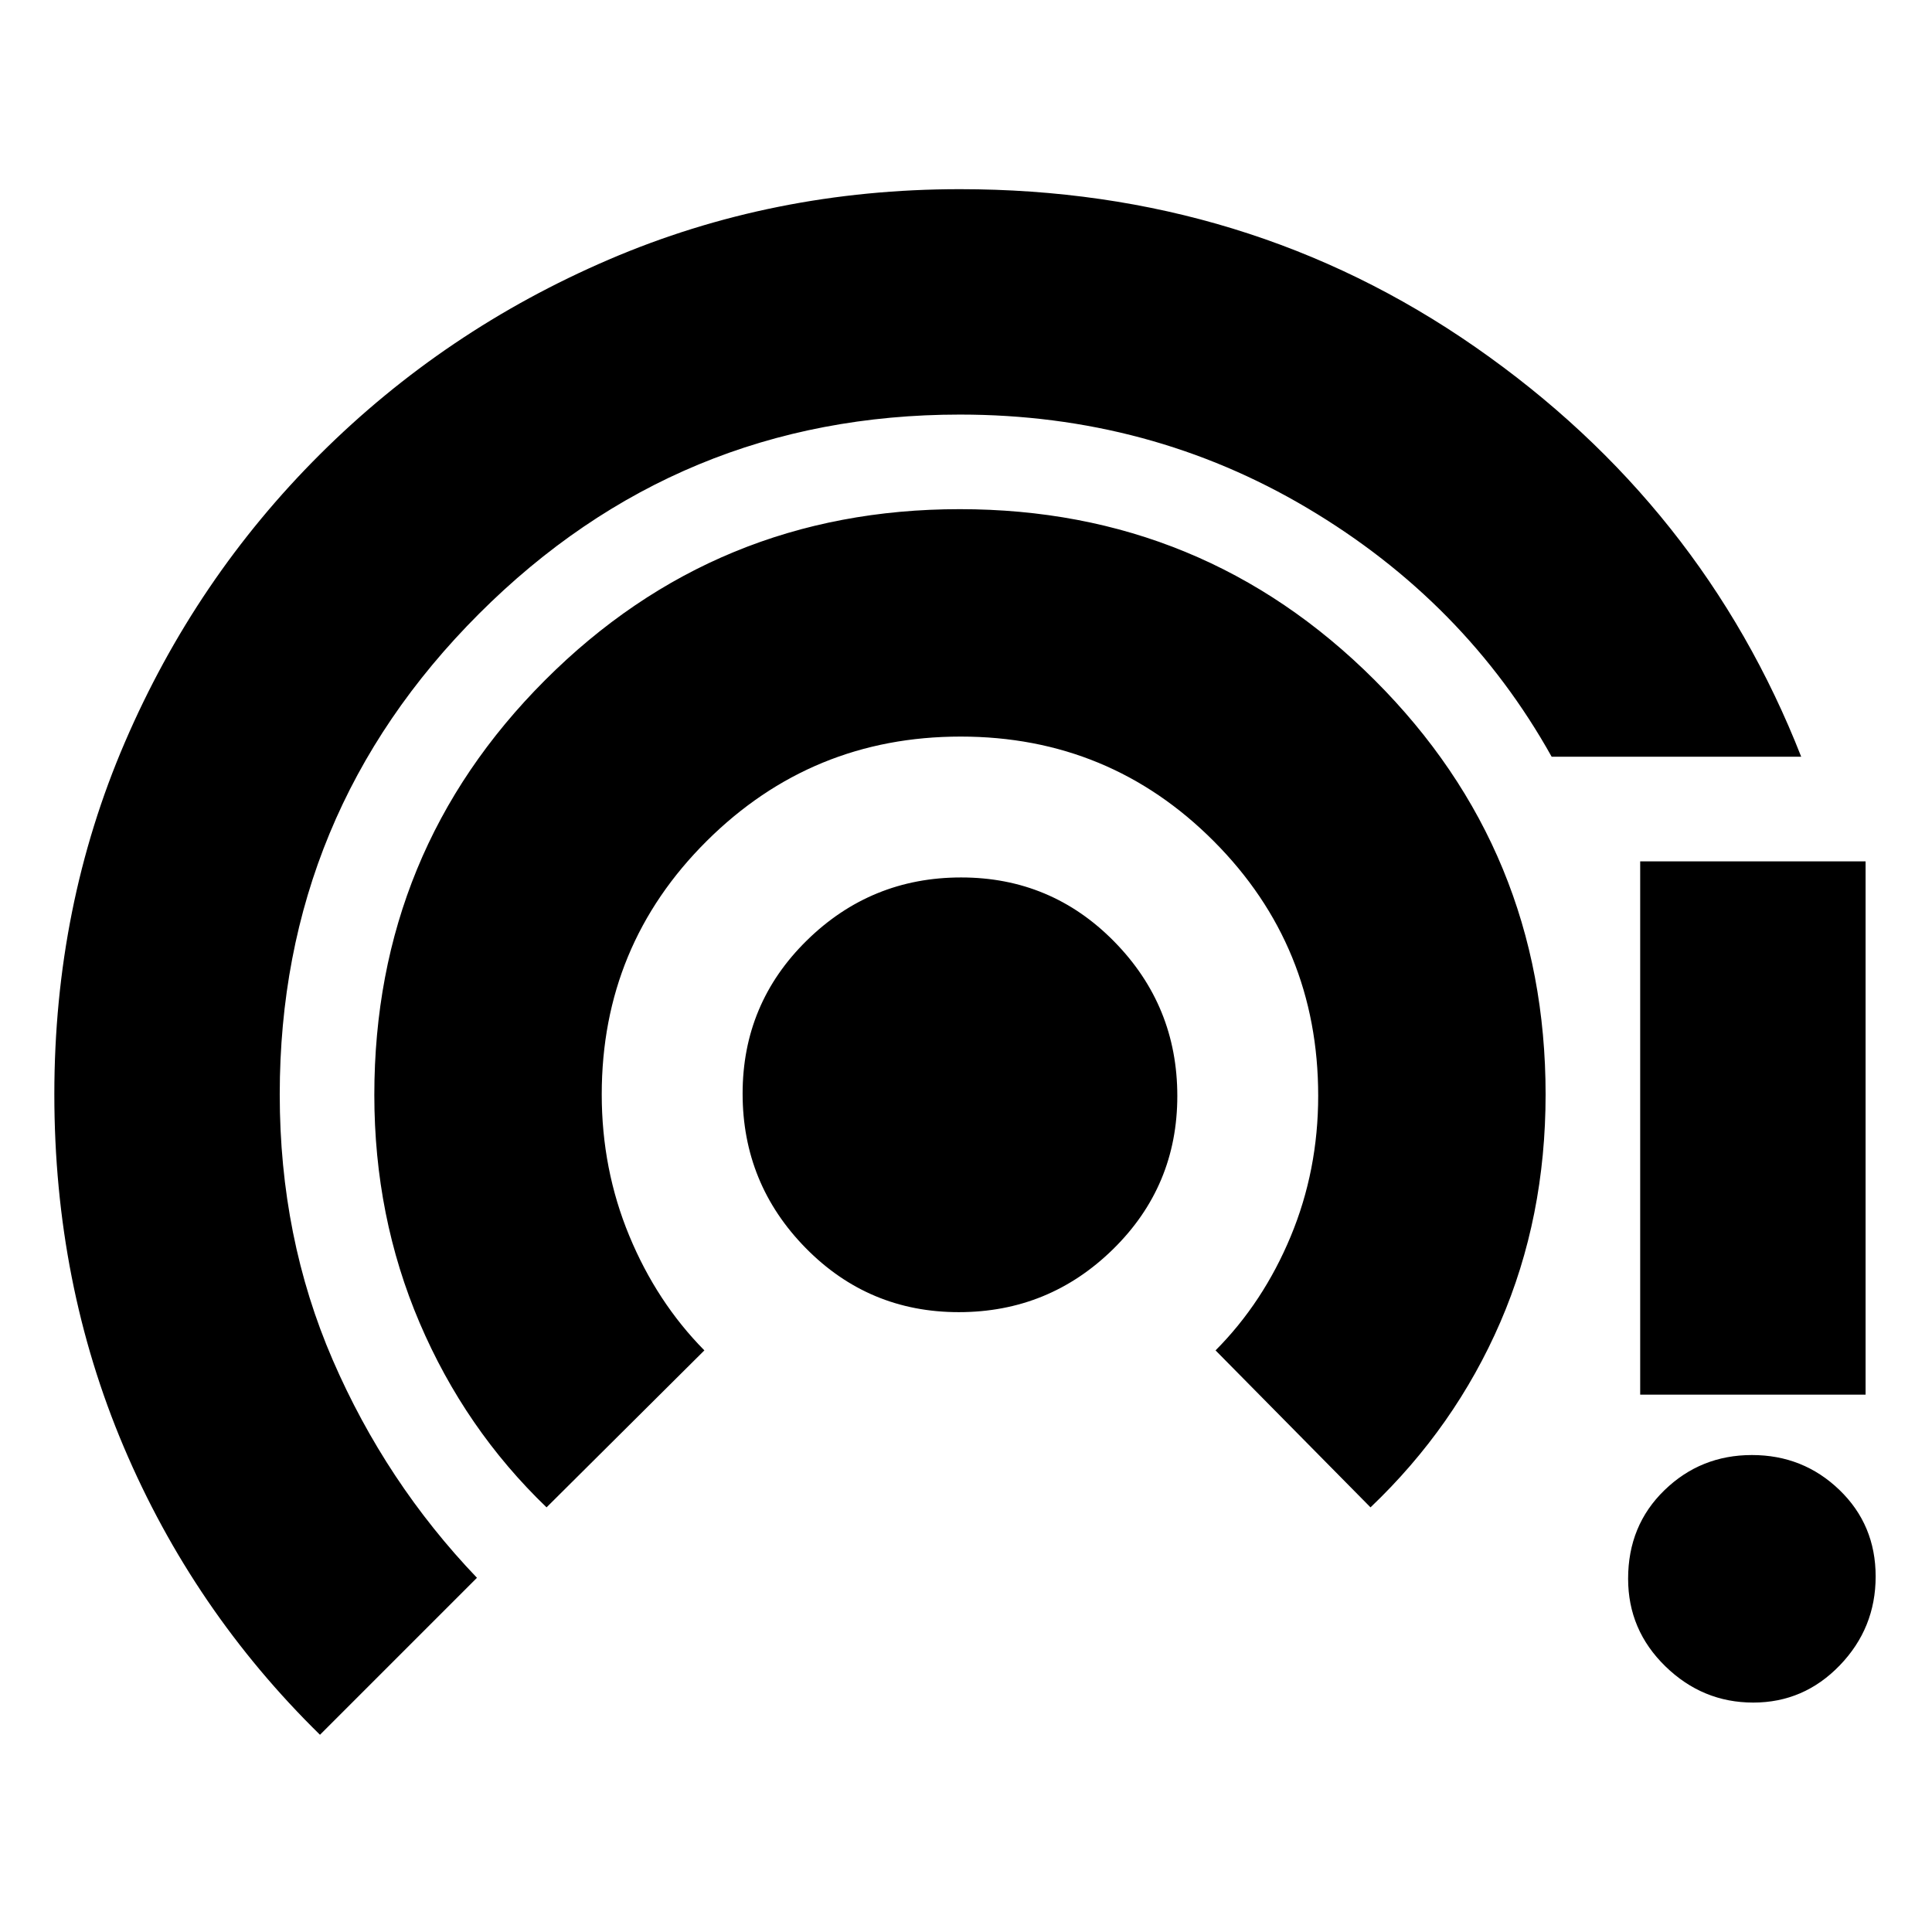 <svg xmlns="http://www.w3.org/2000/svg" height="20" viewBox="0 -960 960 960" width="20"><path d="M159-98q-63.08-61.82-97.54-143.11Q27-322.41 27-416.25q0-93.45 35.04-174.88 35.04-81.44 96.97-143.13 61.92-61.69 143.43-96.72Q383.94-866 477-866q143.29 0 256.14 78.5Q846-709 895-584H771q-43-77-121.33-123.5T477-754q-140 0-239 99t-99 238.84q0 71.14 26.34 131.94Q191.67-223.41 237-176l-78 78Zm112.58-113Q231-250 208.5-302.72 186-355.43 186-415.92q0-121.25 84.88-206.16 84.88-84.92 206-84.92T683-622.12q85 84.88 85 205.95Q768-355 745.5-303T681-211l-77-78q23.69-23.81 37.34-56.63Q655-378.46 655-415.52q0-74.42-51.84-126.45Q551.33-594 477.35-594q-73.99 0-126.17 51.88Q299-490.24 299-416.2q0 37.2 13.66 70.2 13.65 33 37.34 57l-78.42 78Zm204.84-97q-44.78 0-76.1-31.89Q369-371.79 369-416.58q0-44.78 31.89-76.1Q432.79-524 477.58-524q44.78 0 76.1 31.89Q585-460.21 585-415.42q0 44.78-31.89 76.1Q521.21-308 476.42-308Zm394.76 194q-25.18 0-43.68-18.03T809-175.54q0-26.46 18.03-43.96 18.02-17.5 43.5-17.5Q896-237 914-219.66t18 43q0 25.66-17.82 44.16-17.83 18.5-43 18.5ZM815-267v-265h112v265H815Z"/></svg>